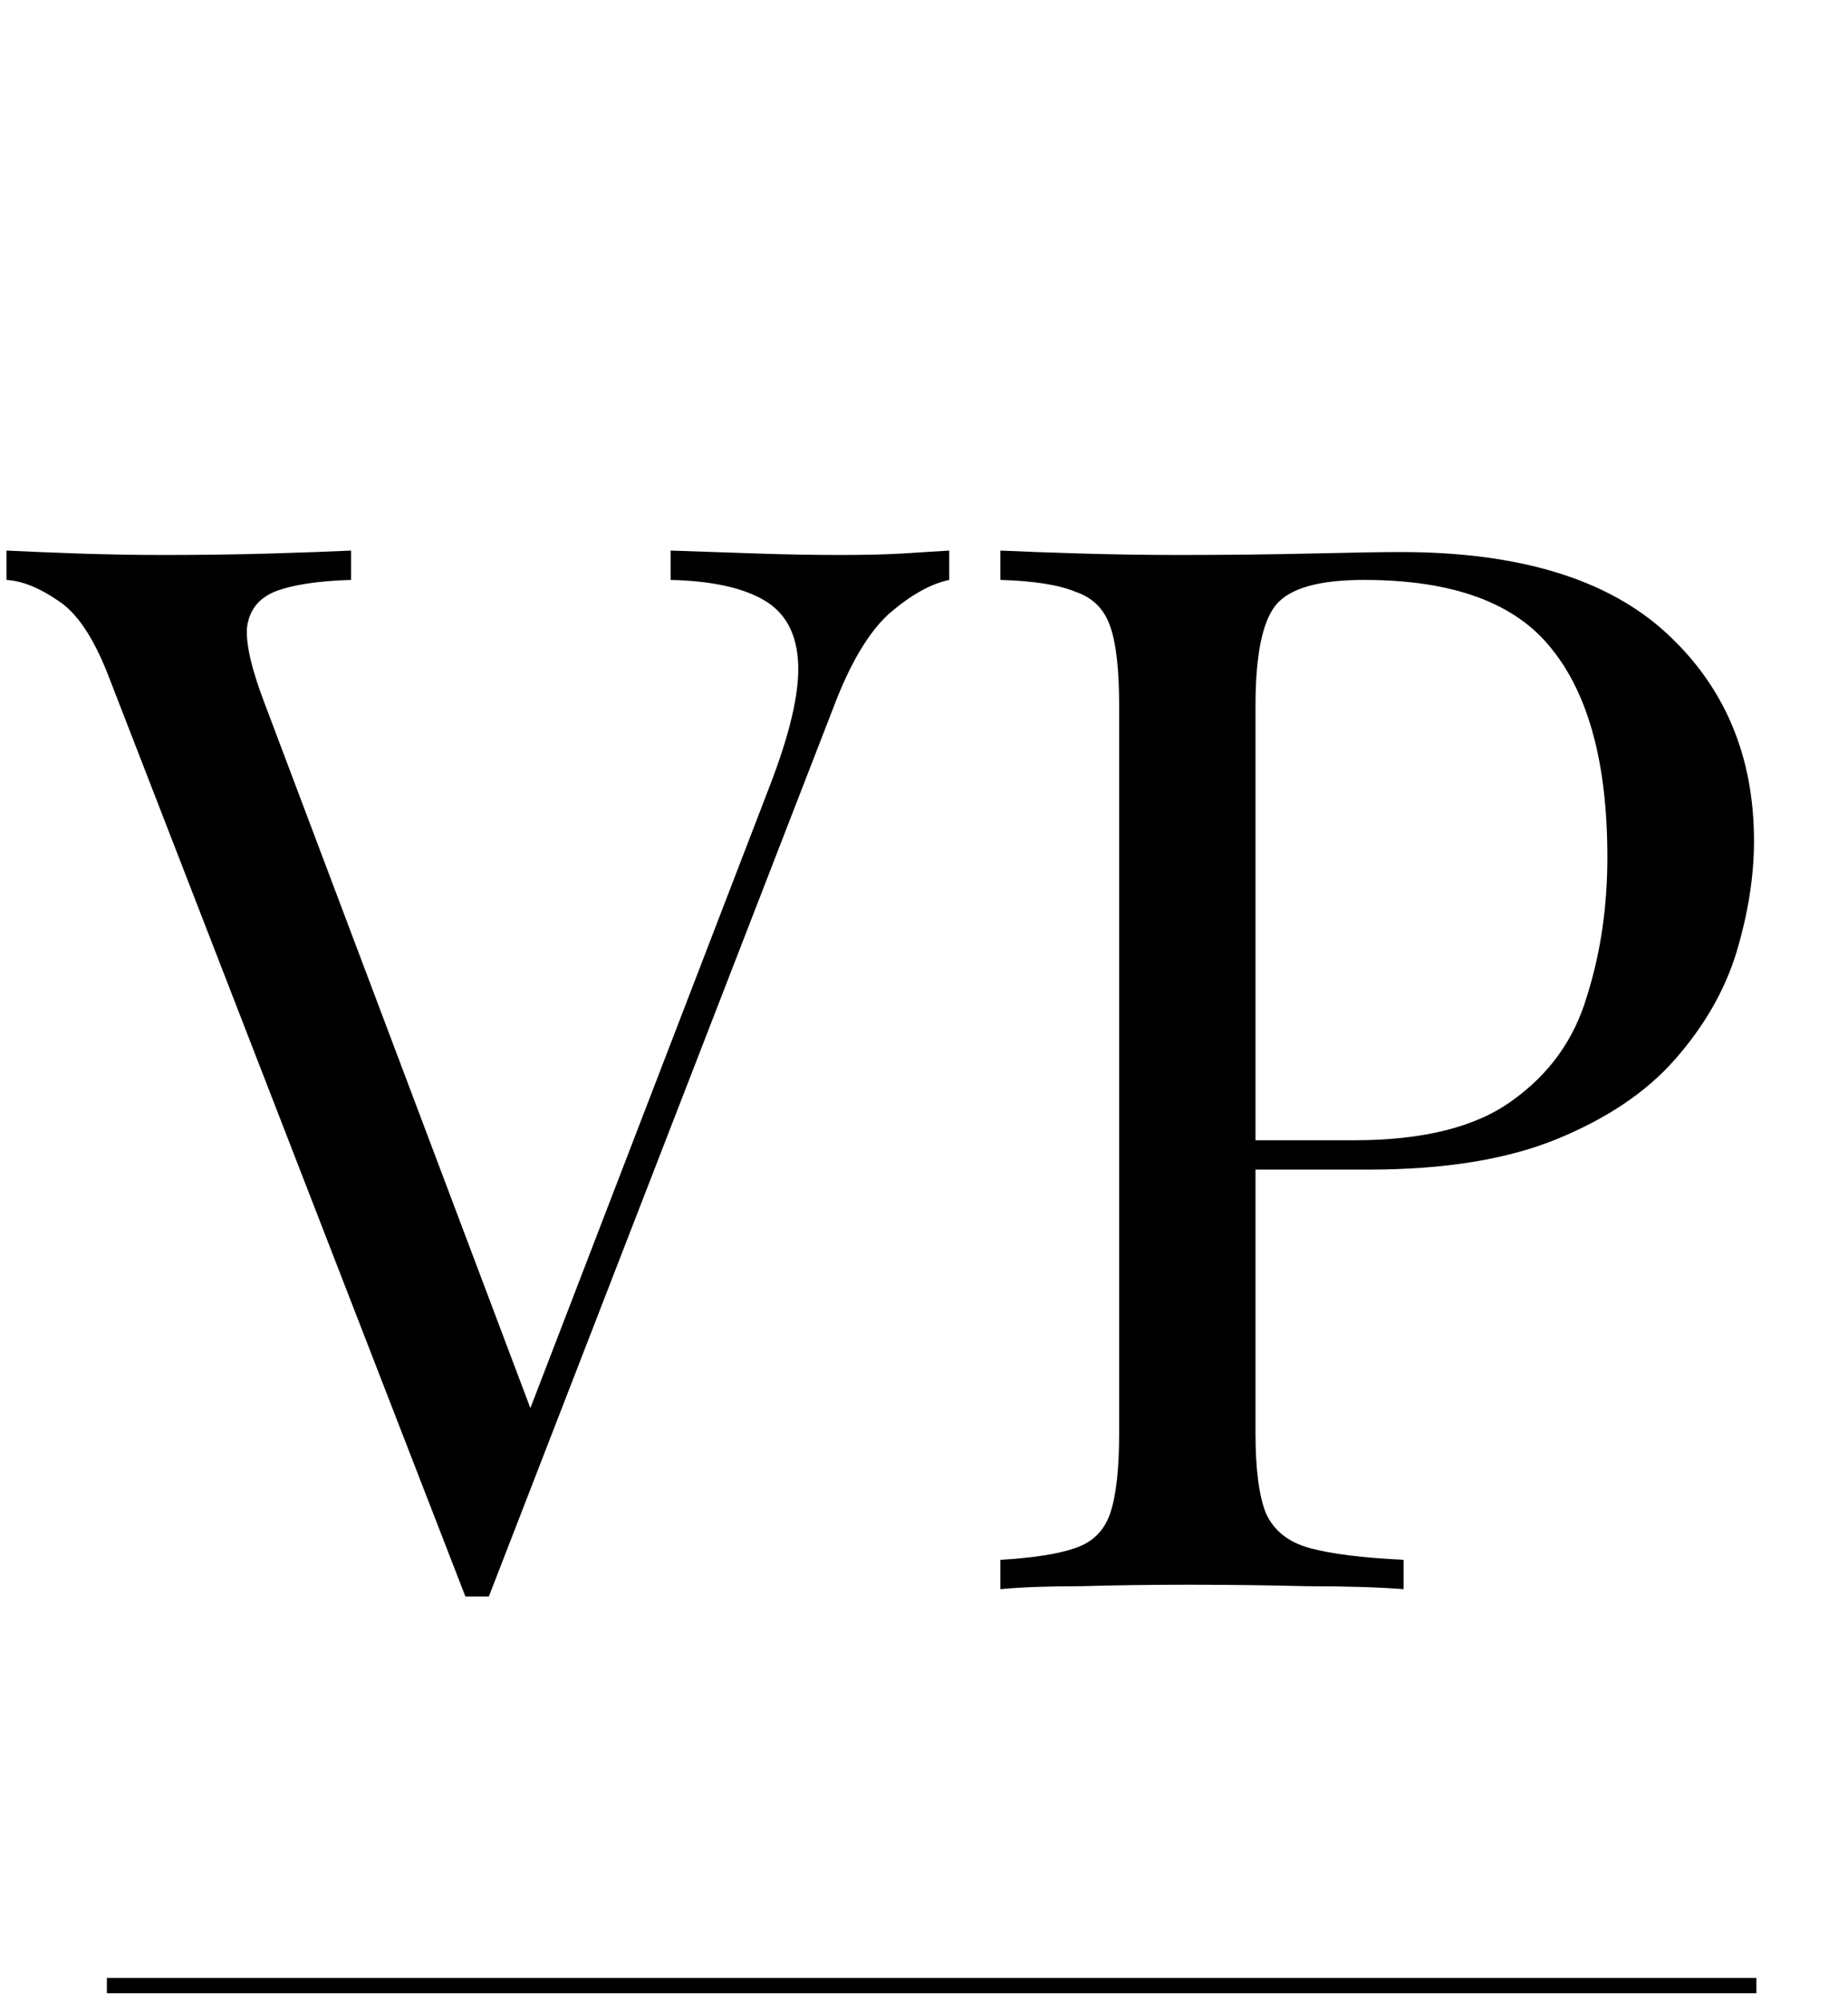 <svg width="121" height="131" viewBox="0 0 121 131" fill="none" xmlns="http://www.w3.org/2000/svg">
<line x1="6.998" y1="129.945" x2="115.002" y2="129.945" stroke="black"/>
<path d="M62.152 36.032V37.952C60.936 38.208 59.624 38.944 58.216 40.16C56.872 41.376 55.656 43.424 54.568 46.304L32.008 104.48C31.88 104.48 31.752 104.48 31.624 104.48C31.496 104.48 31.368 104.48 31.24 104.48C31.112 104.48 30.984 104.48 30.856 104.48C30.728 104.48 30.6 104.48 30.472 104.48L7.048 44.096C6.088 41.664 5 40.064 3.784 39.296C2.568 38.464 1.448 38.016 0.424 37.952V36.032C1.704 36.096 3.272 36.16 5.128 36.224C7.048 36.288 8.904 36.32 10.696 36.32C13.192 36.32 15.528 36.288 17.704 36.224C19.88 36.16 21.64 36.096 22.984 36.032V37.952C20.808 38.016 19.144 38.272 17.992 38.72C16.904 39.168 16.296 39.968 16.168 41.12C16.104 42.208 16.488 43.84 17.32 46.016L35.176 93.344L33.64 94.976L50.344 51.584C51.688 48.128 52.328 45.44 52.264 43.52C52.2 41.536 51.464 40.128 50.056 39.296C48.648 38.464 46.6 38.016 43.912 37.952V36.032C45.768 36.096 47.656 36.16 49.576 36.224C51.496 36.288 53.288 36.32 54.952 36.32C56.616 36.32 57.992 36.288 59.08 36.224C60.168 36.16 61.192 36.096 62.152 36.032ZM65.501 36.032C66.845 36.096 68.605 36.16 70.781 36.224C72.957 36.288 75.101 36.32 77.213 36.32C80.221 36.32 83.101 36.288 85.853 36.224C88.605 36.16 90.557 36.128 91.709 36.128C99.453 36.128 105.245 37.888 109.085 41.408C112.925 44.928 114.845 49.472 114.845 55.04C114.845 57.344 114.461 59.776 113.693 62.336C112.925 64.832 111.581 67.168 109.661 69.344C107.805 71.456 105.245 73.184 101.981 74.528C98.717 75.872 94.589 76.544 89.597 76.544H80.381V74.624H88.637C93.181 74.624 96.637 73.76 99.005 72.032C101.437 70.304 103.069 68.032 103.901 65.216C104.797 62.4 105.245 59.36 105.245 56.096C105.245 50.016 104.029 45.472 101.597 42.464C99.229 39.456 95.133 37.952 89.309 37.952C86.365 37.952 84.445 38.496 83.549 39.584C82.653 40.672 82.205 42.88 82.205 46.208V93.824C82.205 96.128 82.429 97.856 82.877 99.008C83.389 100.16 84.349 100.928 85.757 101.312C87.165 101.696 89.213 101.952 91.901 102.08V104C90.237 103.872 88.125 103.808 85.565 103.808C83.005 103.744 80.413 103.712 77.789 103.712C75.293 103.712 72.957 103.744 70.781 103.808C68.605 103.808 66.845 103.872 65.501 104V102.08C67.677 101.952 69.309 101.696 70.397 101.312C71.549 100.928 72.317 100.16 72.701 99.008C73.085 97.856 73.277 96.128 73.277 93.824V46.208C73.277 43.84 73.085 42.112 72.701 41.024C72.317 39.872 71.549 39.104 70.397 38.72C69.309 38.272 67.677 38.016 65.501 37.952V36.032Z" fill="black"/>
</svg>
